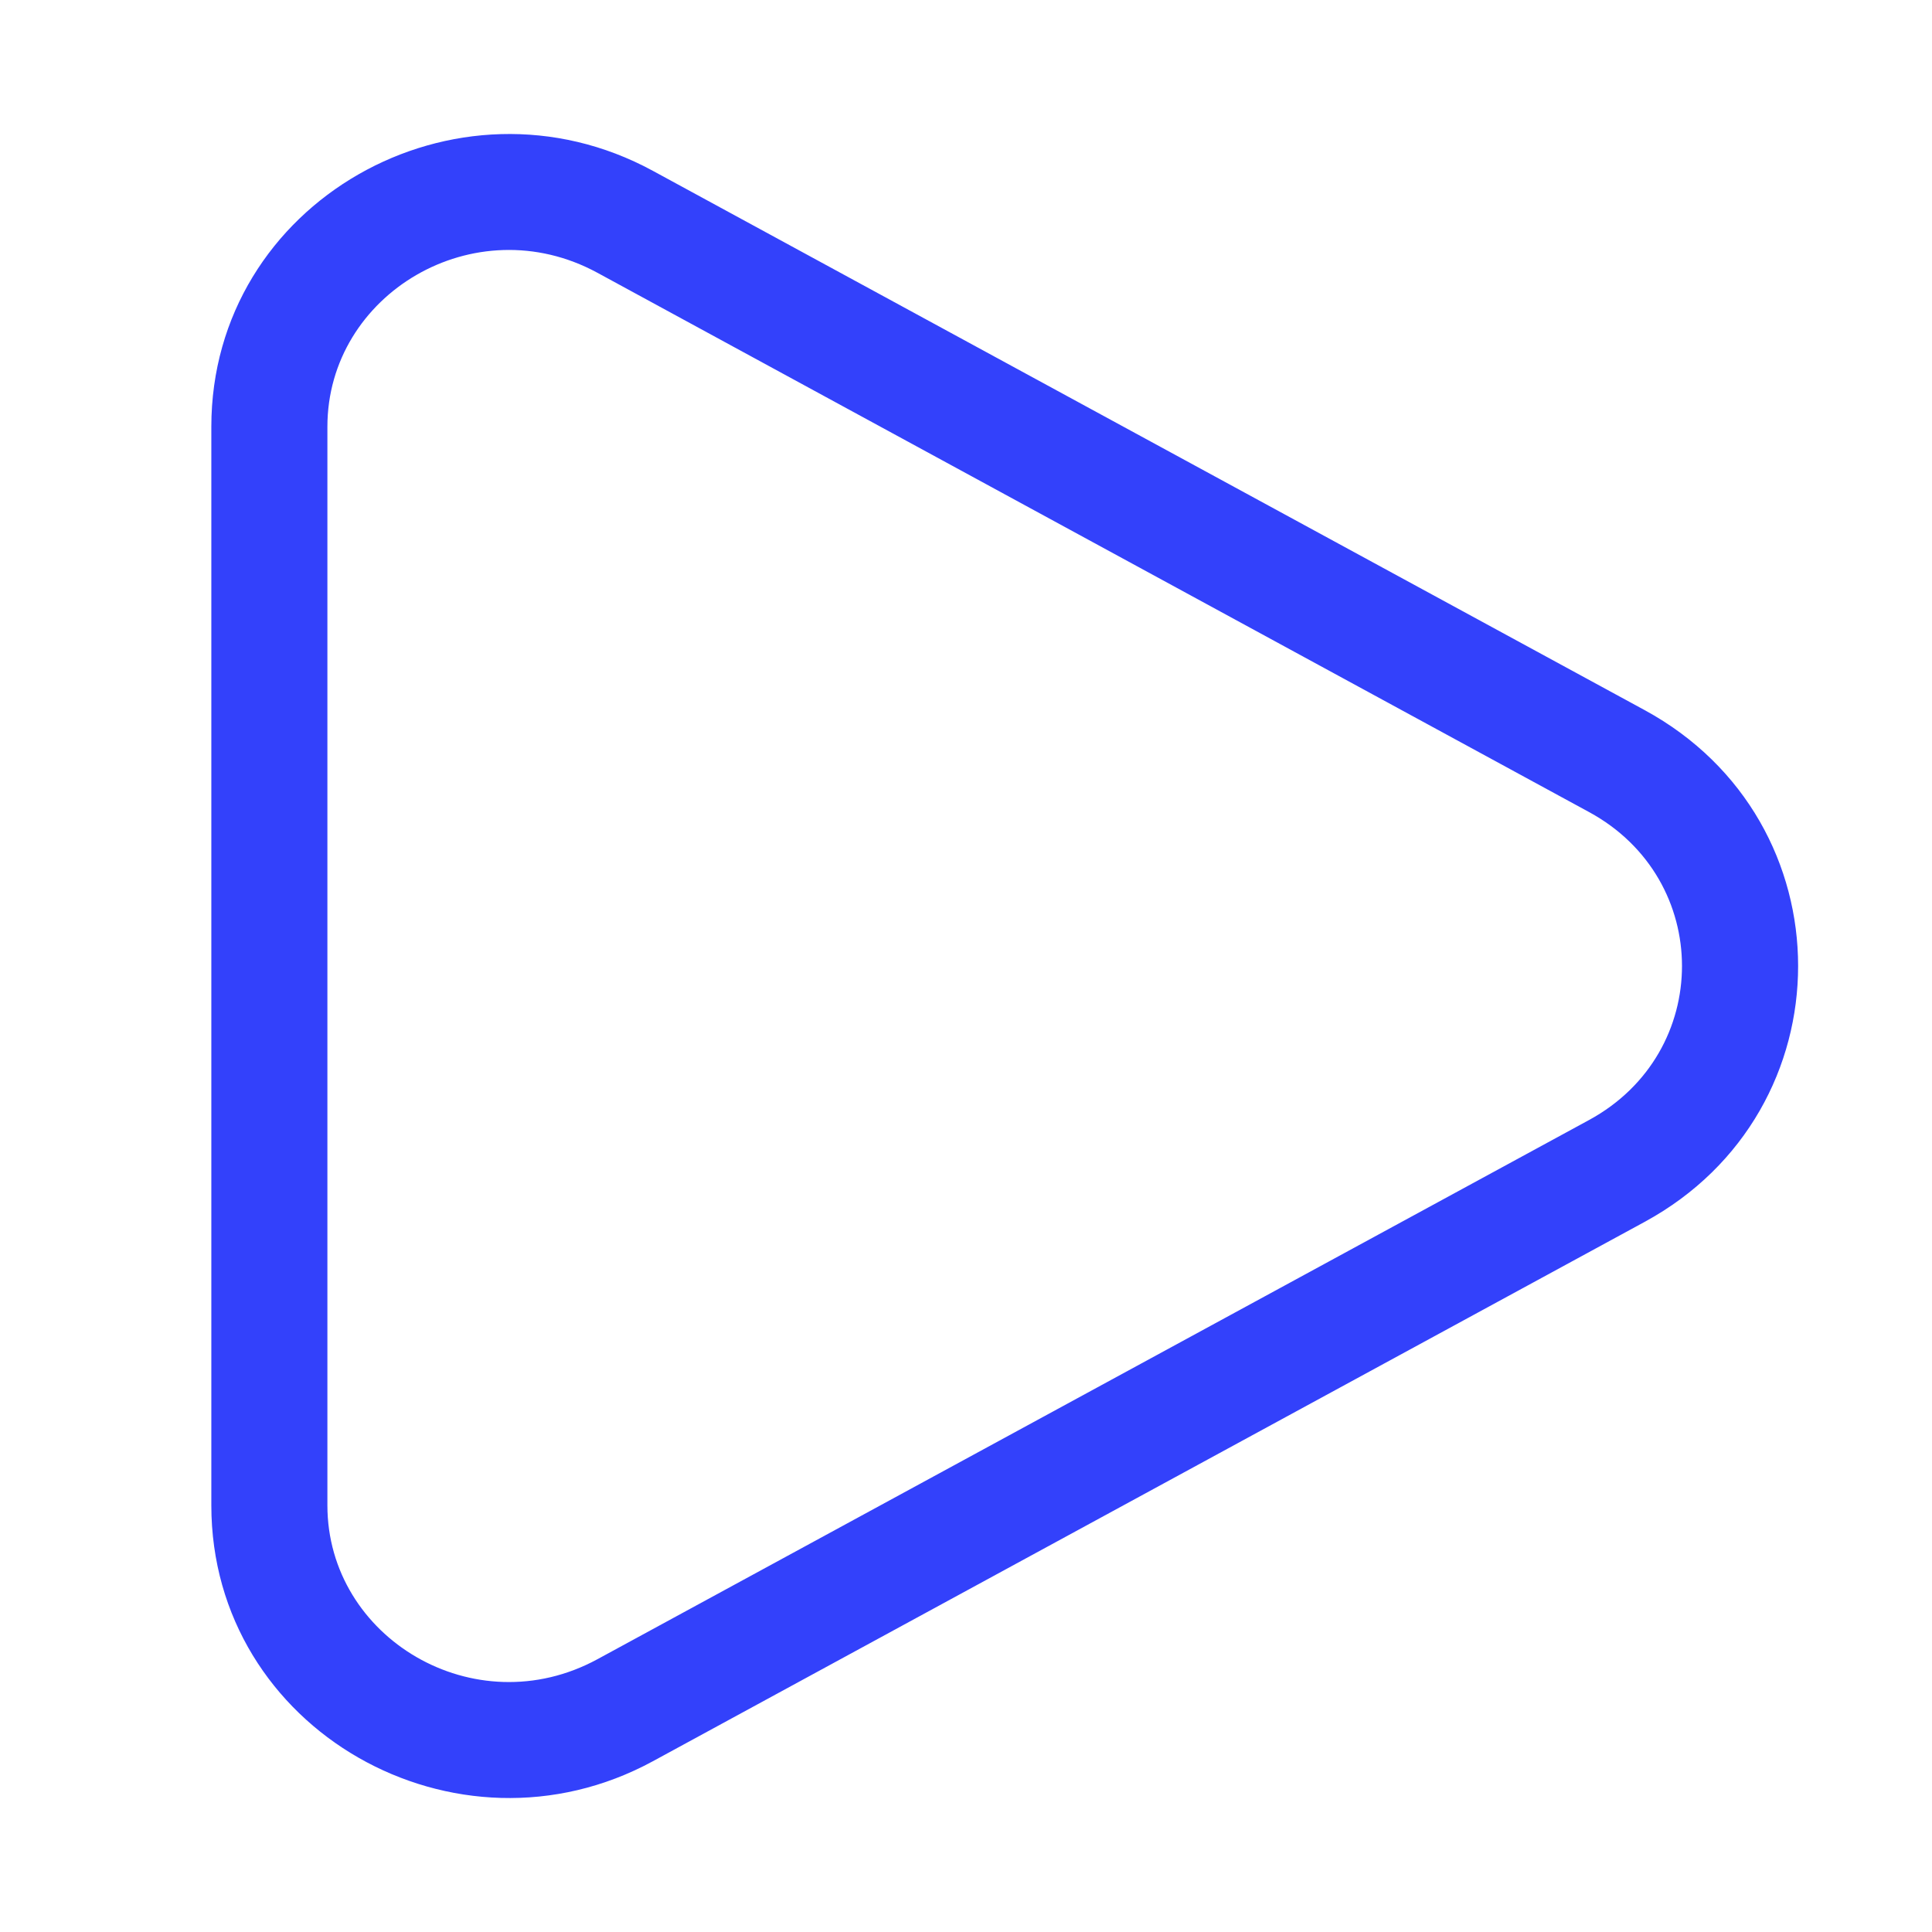<svg width="26" height="26" viewBox="0 0 26 26" fill="none" xmlns="http://www.w3.org/2000/svg">
<path fill-rule="evenodd" clip-rule="evenodd" d="M8.04 3.671C6.387 2.773 4.406 3.958 4.406 5.743L4.406 20.258C4.406 22.042 6.387 23.227 8.04 22.329L21.386 15.072C23.052 14.165 23.052 11.835 21.386 10.929L8.04 3.671ZM2.844 5.743C2.844 2.717 6.142 0.861 8.786 2.299L22.132 9.556C24.887 11.054 24.887 14.946 22.132 16.444L8.786 23.702C6.142 25.139 2.844 23.284 2.844 20.258L2.844 5.743Z" fill="#3341FB"/>
</svg>
